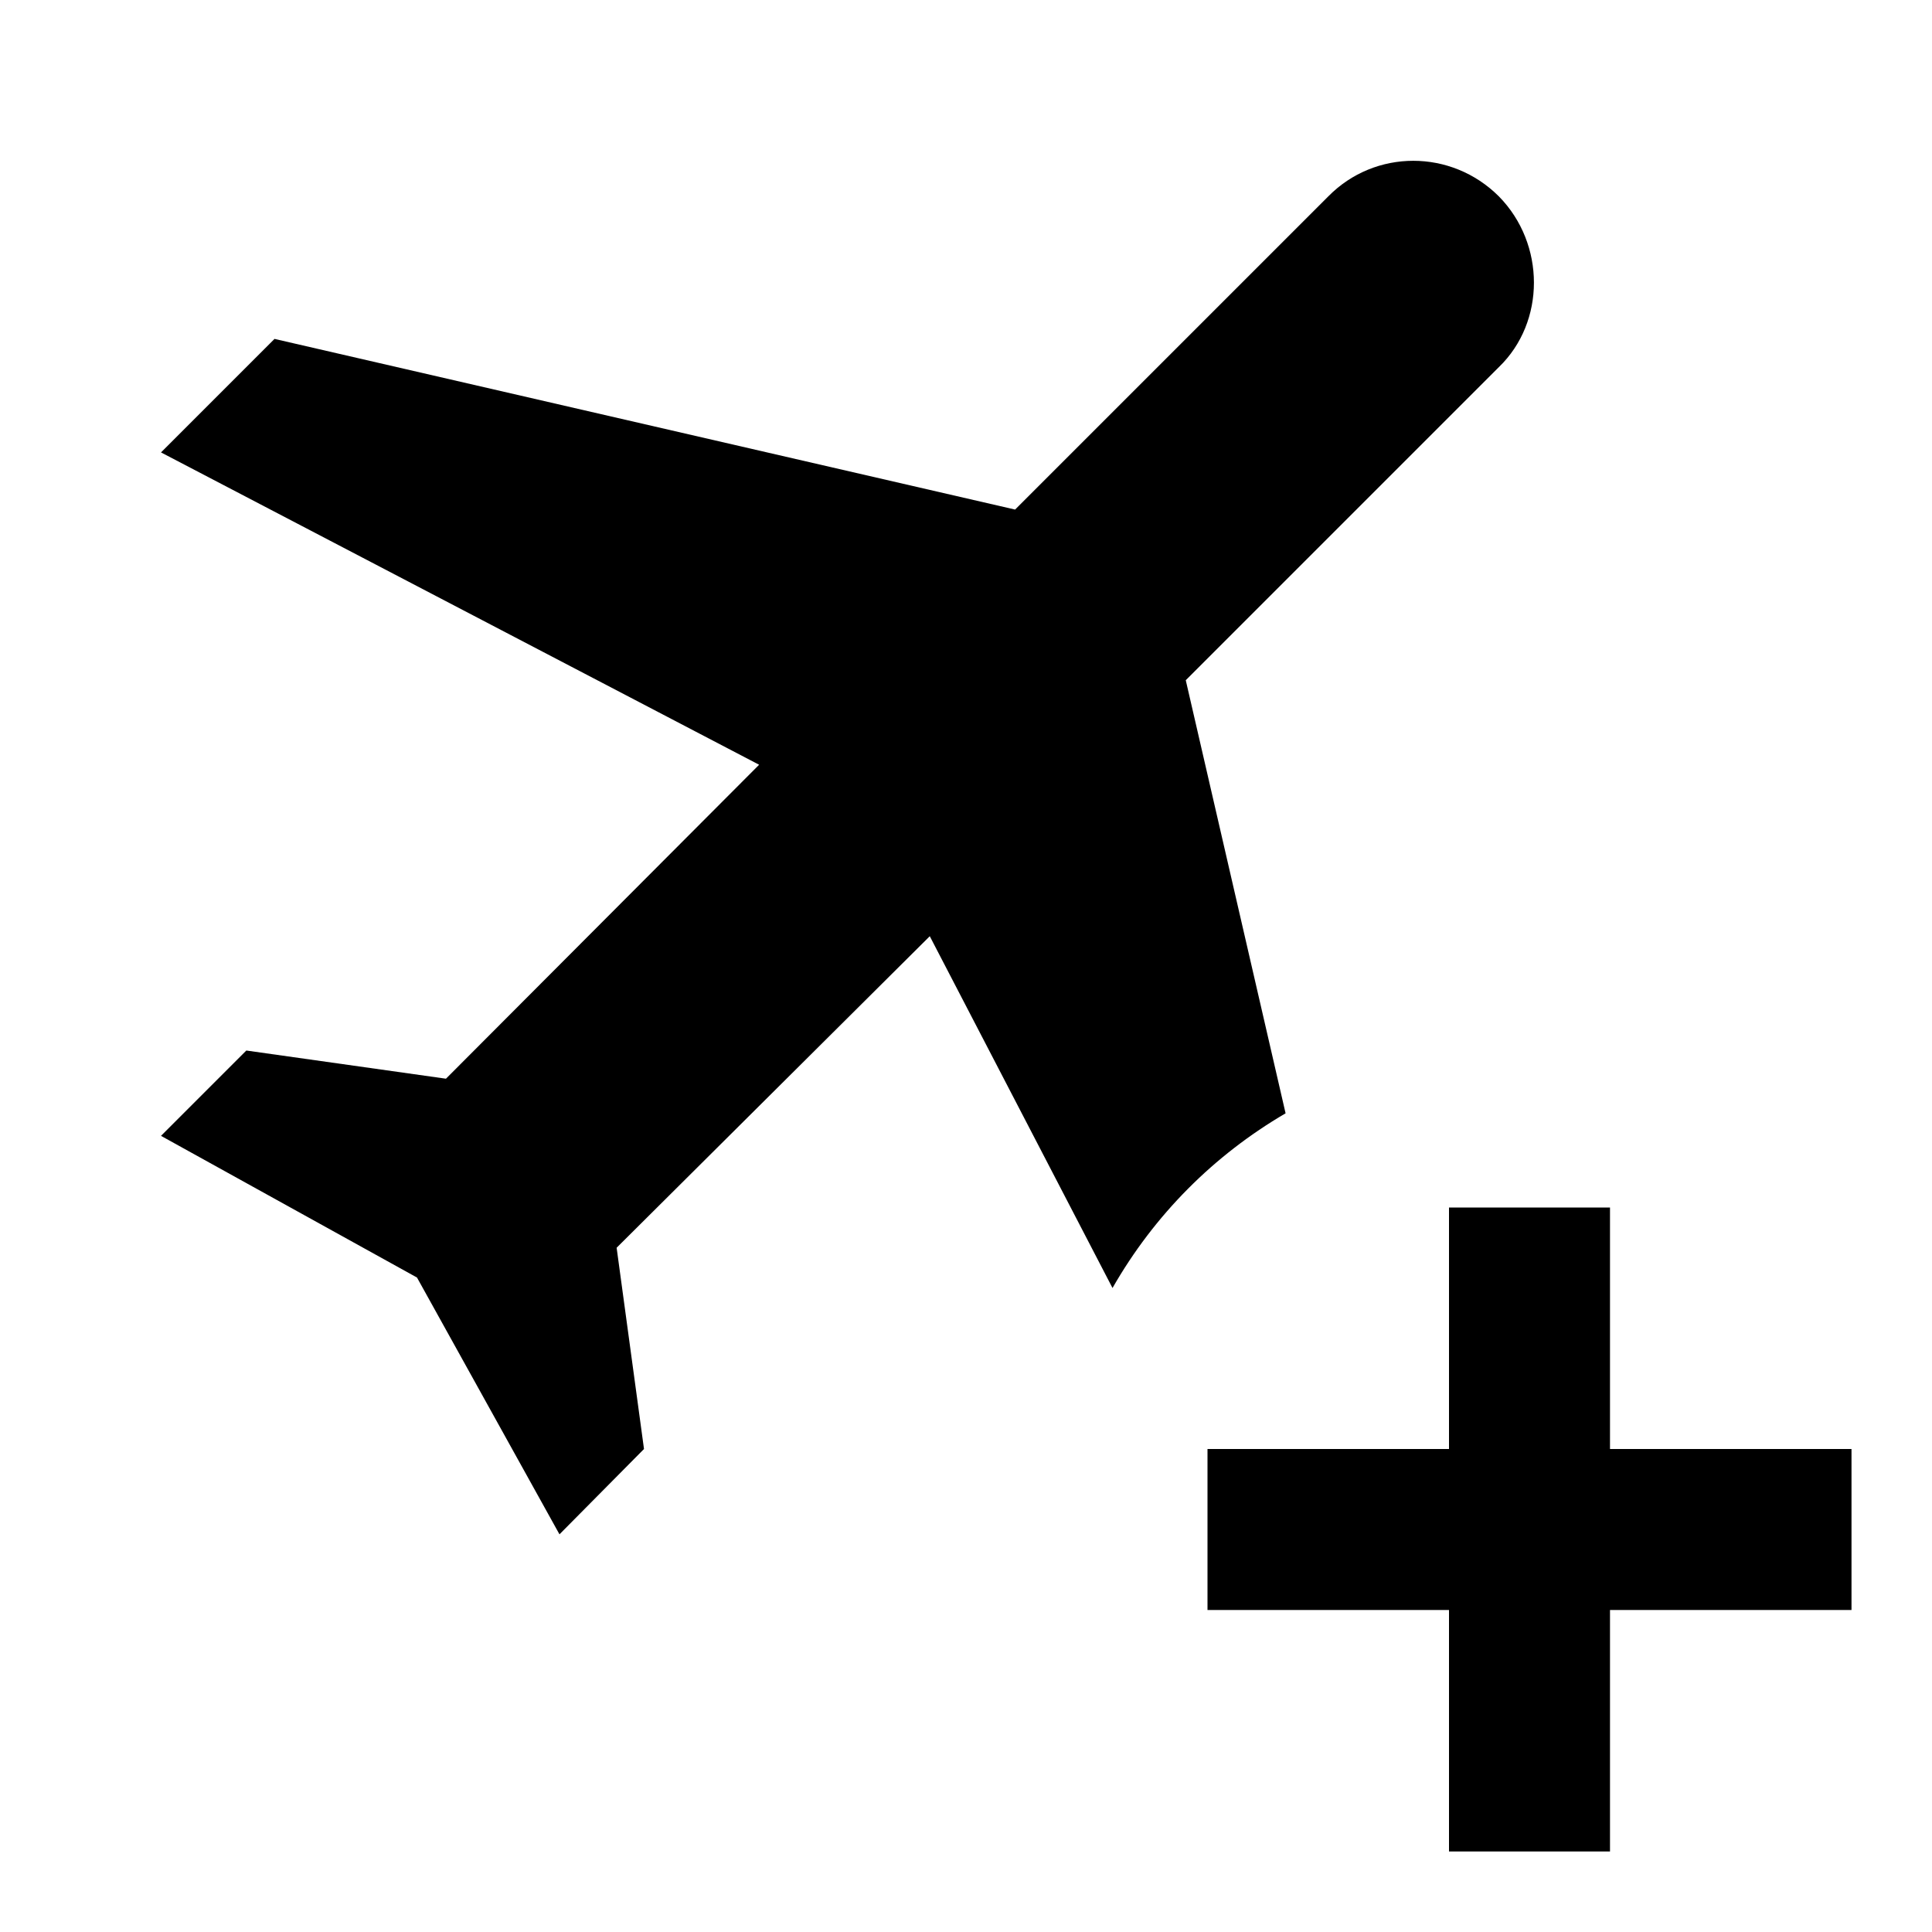 <svg width="24" height="24" viewBox="0 0 24 24" fill="none" xmlns="http://www.w3.org/2000/svg">
<path d="M15.97 13.83C15.08 14.35 14.34 15.09 13.82 16L11.55 11.63L7.66 15.5L8 18L6.95 19.06L5.18 15.87L2 14.11L3.06 13.05L5.54 13.4L9.43 9.5L2 5.62L3.41 4.21L12.61 6.33L16.5 2.44C17.08 1.85 18.03 1.85 18.62 2.44C19.2 3.03 19.2 4 18.62 4.56L14.73 8.45L15.97 13.83ZM20 18V15H18V18H15V20H18V23H20V20H23V18H20Z" fill="black"/>
</svg>
